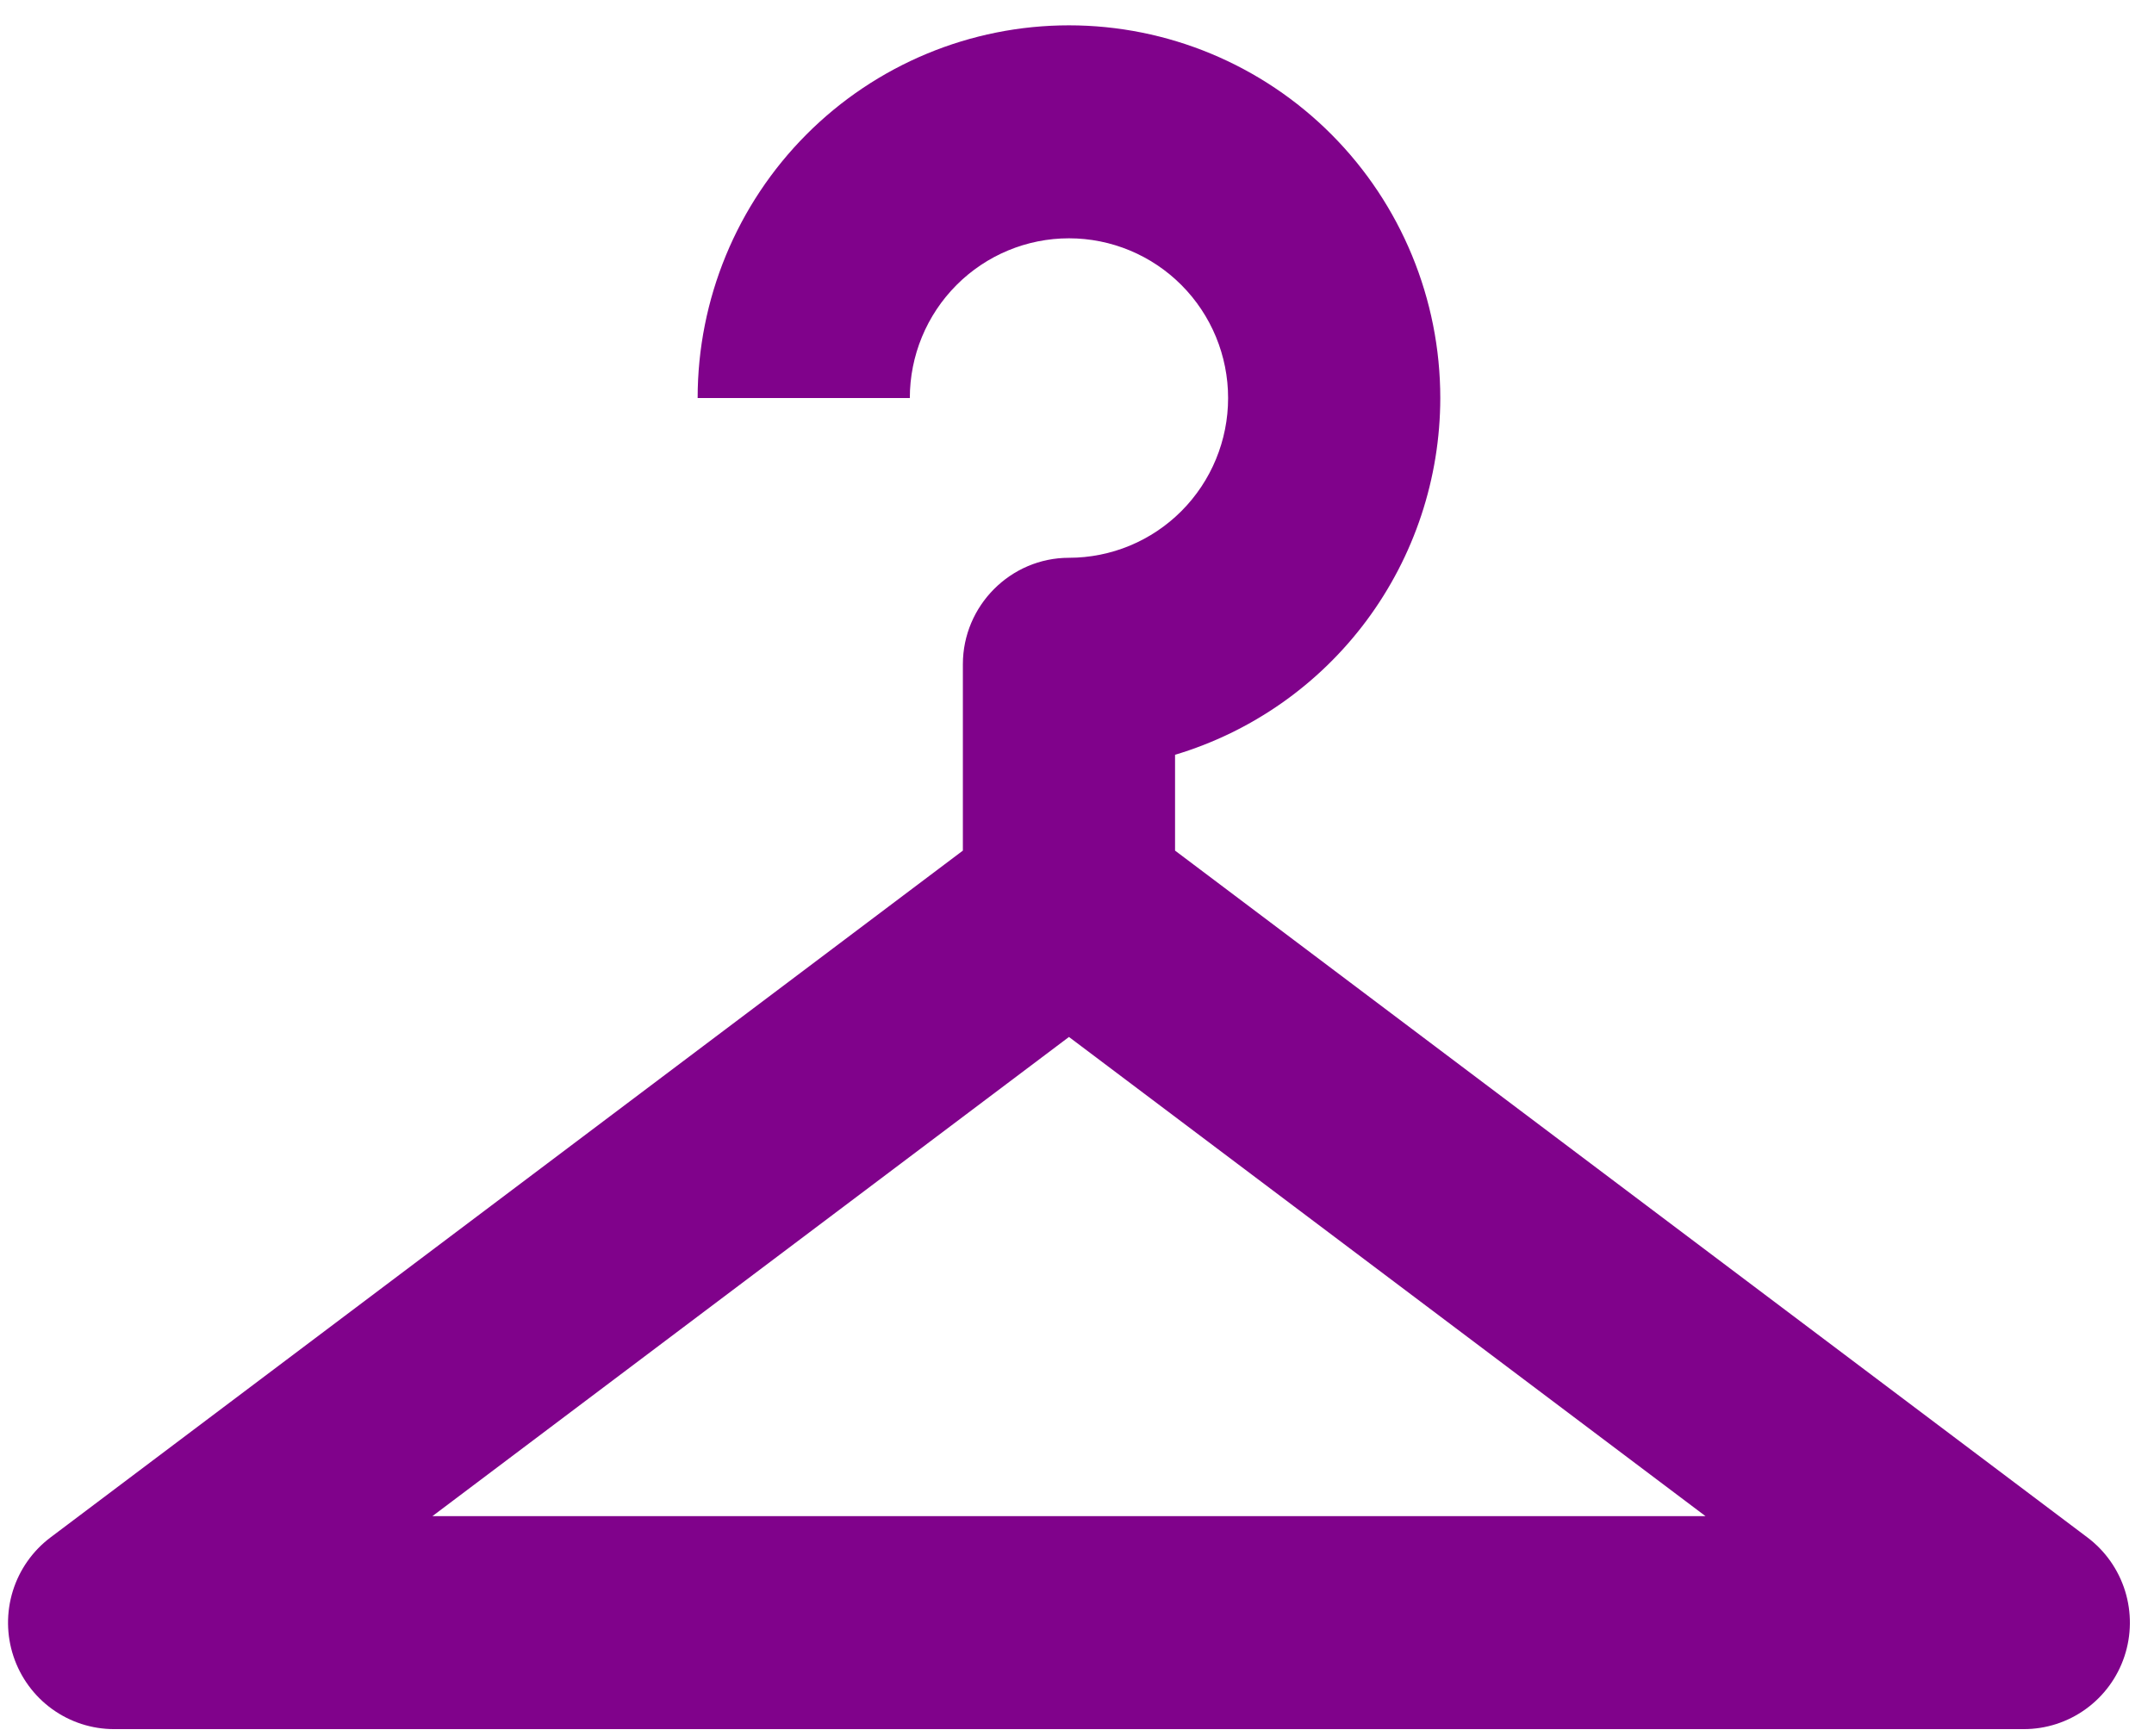 <svg   viewBox="0 0 67 54" fill="none" xmlns="http://www.w3.org/2000/svg">
<path d="M33.25 0.788C30.187 0.788 27.249 2.01 25.083 4.184C22.917 6.358 21.7 9.307 21.7 12.382H28.3C28.3 11.064 28.822 9.801 29.75 8.869C30.678 7.937 31.937 7.413 33.25 7.413C34.563 7.413 35.822 7.937 36.75 8.869C37.678 9.801 38.2 11.064 38.2 12.382C38.2 13.7 37.678 14.964 36.75 15.896C35.822 16.828 34.563 17.351 33.25 17.351C31.435 17.351 29.95 18.842 29.95 20.663V26.46L1.57 47.826C1.016 48.243 0.607 48.825 0.4 49.488C0.194 50.152 0.2 50.864 0.419 51.523C0.638 52.183 1.059 52.757 1.62 53.163C2.182 53.57 2.857 53.788 3.55 53.788H62.95C63.643 53.788 64.318 53.57 64.879 53.163C65.441 52.757 65.862 52.183 66.081 51.523C66.3 50.864 66.306 50.152 66.1 49.488C65.893 48.825 65.484 48.243 64.93 47.826L36.55 26.46V23.479C38.931 22.766 41.02 21.302 42.507 19.303C43.993 17.304 44.797 14.877 44.8 12.382C44.8 9.307 43.583 6.358 41.417 4.184C39.251 2.01 36.313 0.788 33.25 0.788ZM33.25 32.257L53.05 47.163H13.45L33.25 32.257Z" fill="#80028B"/>
</svg>

